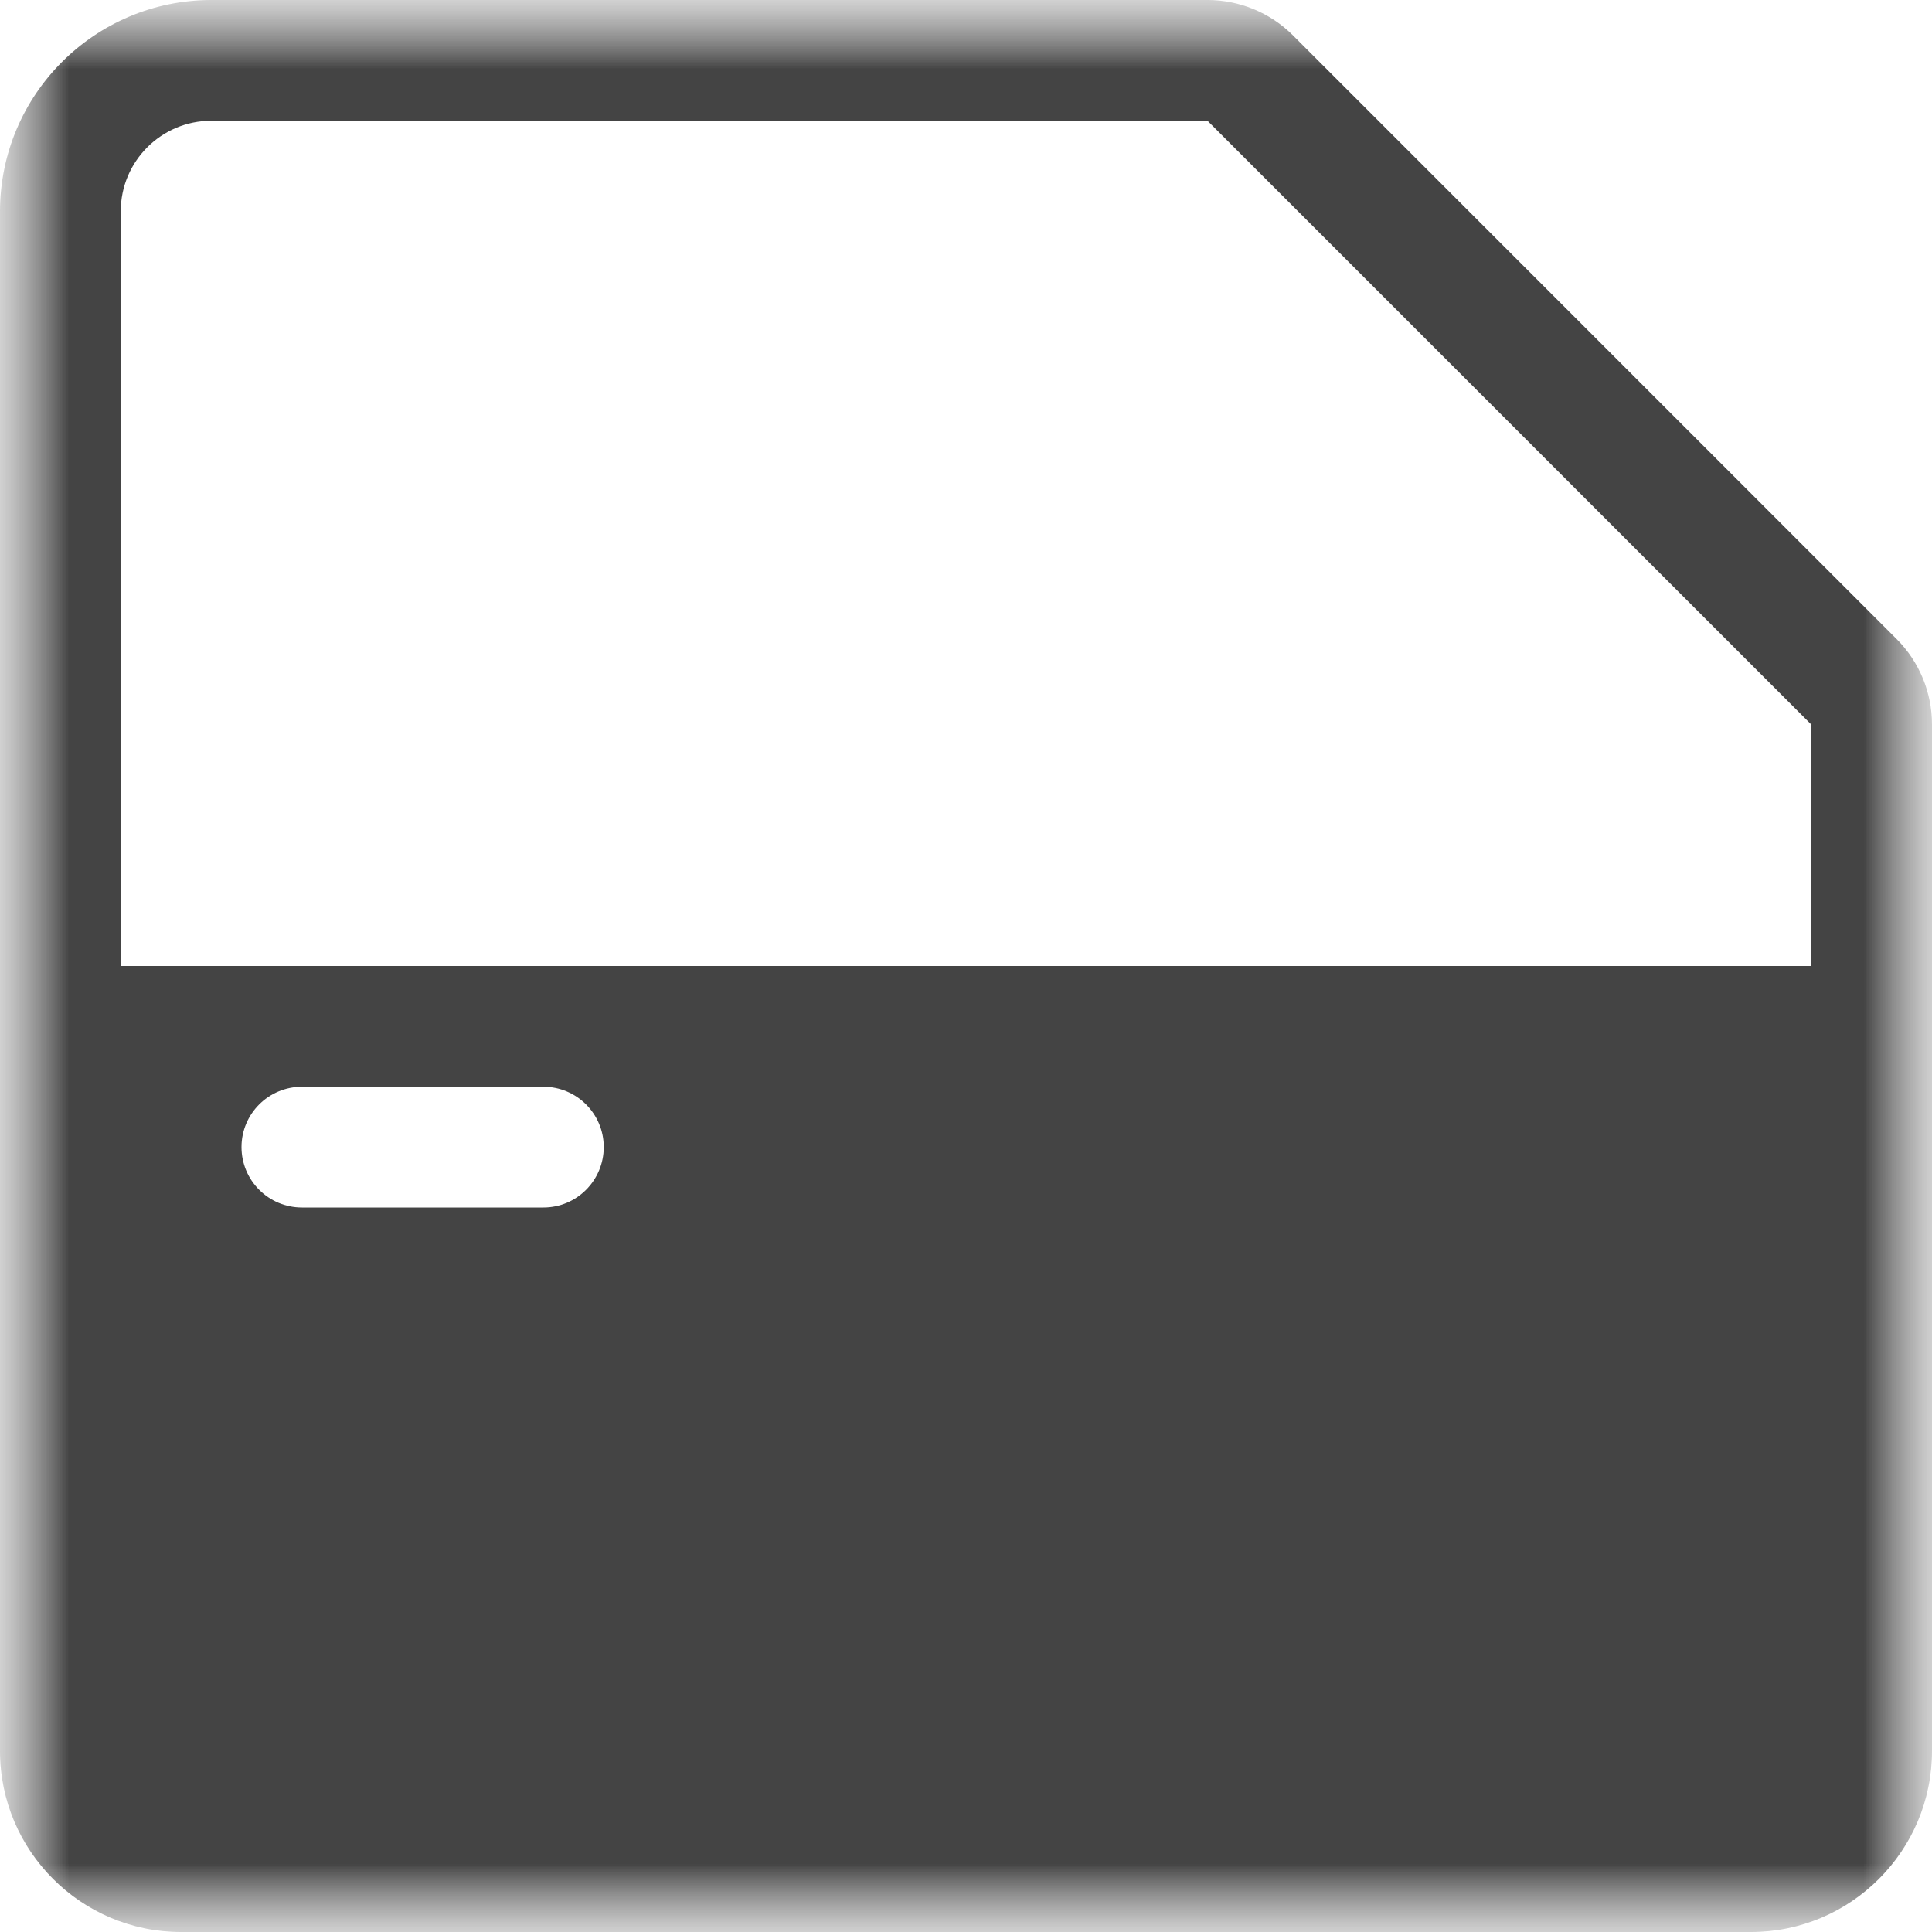 <svg width="14" height="14" viewBox="0 0 14 14" fill="none" xmlns="http://www.w3.org/2000/svg">
<mask id="mask0_15_424" style="mask-type:alpha" maskUnits="userSpaceOnUse" x="0" y="0" width="14" height="14">
<path d="M14 0H0V14H14V0Z" fill="white"/>
</mask>
<g mask="url(#mask0_15_424)">
<mask id="mask1_15_424" style="mask-type:alpha" maskUnits="userSpaceOnUse" x="0" y="0" width="14" height="14">
<path d="M14 0H0V14H14V0Z" fill="white"/>
</mask>
<g mask="url(#mask1_15_424)">
<path d="M13.744 4.631L9.369 0.256C9.205 0.092 8.982 4.95577e-05 8.75 0H1.531C0.686 0.001 0.001 0.686 0 1.531V12.688C0 13.412 0.588 14 1.312 14H12.688C13.412 14 14 13.412 14 12.688V5.25C14 5.018 13.908 4.795 13.744 4.631ZM4.375 8.312C4.375 8.554 4.179 8.75 3.938 8.75H2.188C1.946 8.75 1.75 8.554 1.75 8.312C1.75 8.071 1.946 7.875 2.188 7.875H3.938C4.179 7.875 4.375 8.071 4.375 8.312ZM13.125 7H0.875V1.531C0.875 1.169 1.169 0.875 1.531 0.875H8.75L13.125 5.25V7Z" fill="#444444"/>
</g>
</g>
</svg>
